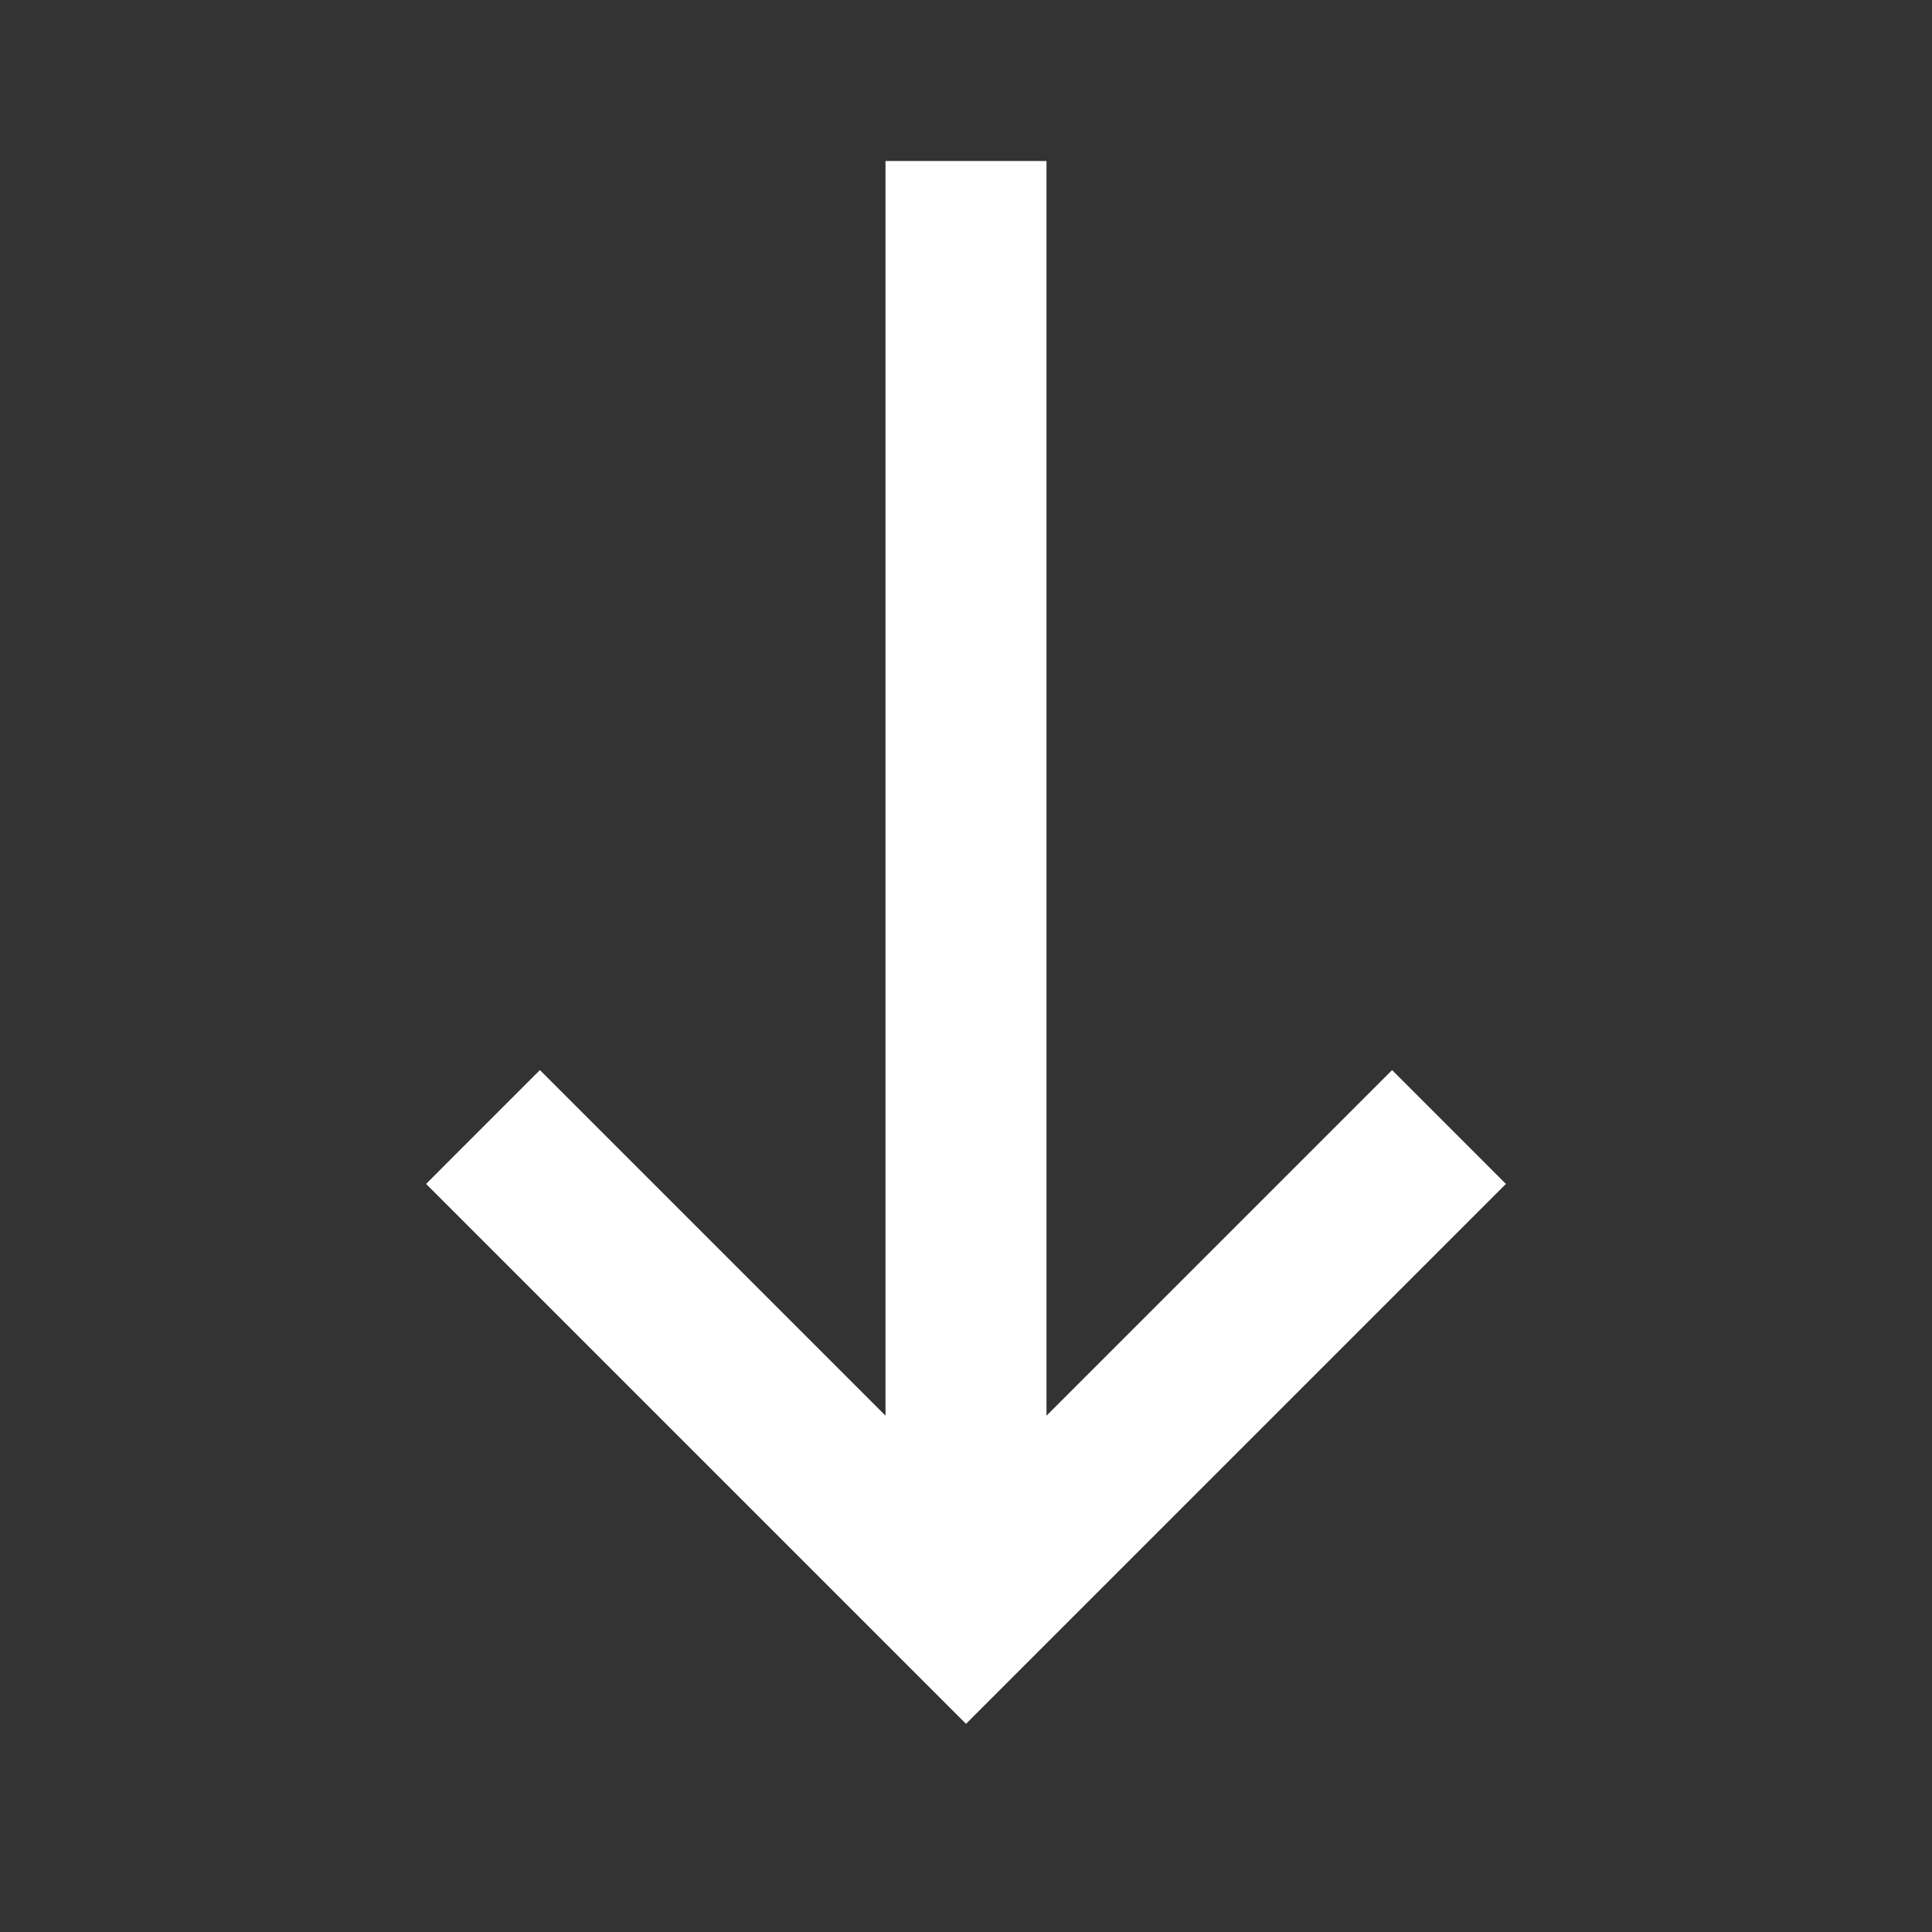 <svg width="12" height="12" viewBox="0 0 48 48" fill="none" xmlns="http://www.w3.org/2000/svg">
<rect x="0" y="0" width="48" height="48" fill="#333333" stroke="none"/>
<path fill-rule="evenodd" clip-rule="evenodd" d="M22 35.172V4H26V35.172L34.586 26.586L37.414 29.414L24 42.828L10.586 29.414L13.414 26.586L22 35.172Z" fill="#ffffff"/>
</svg>
